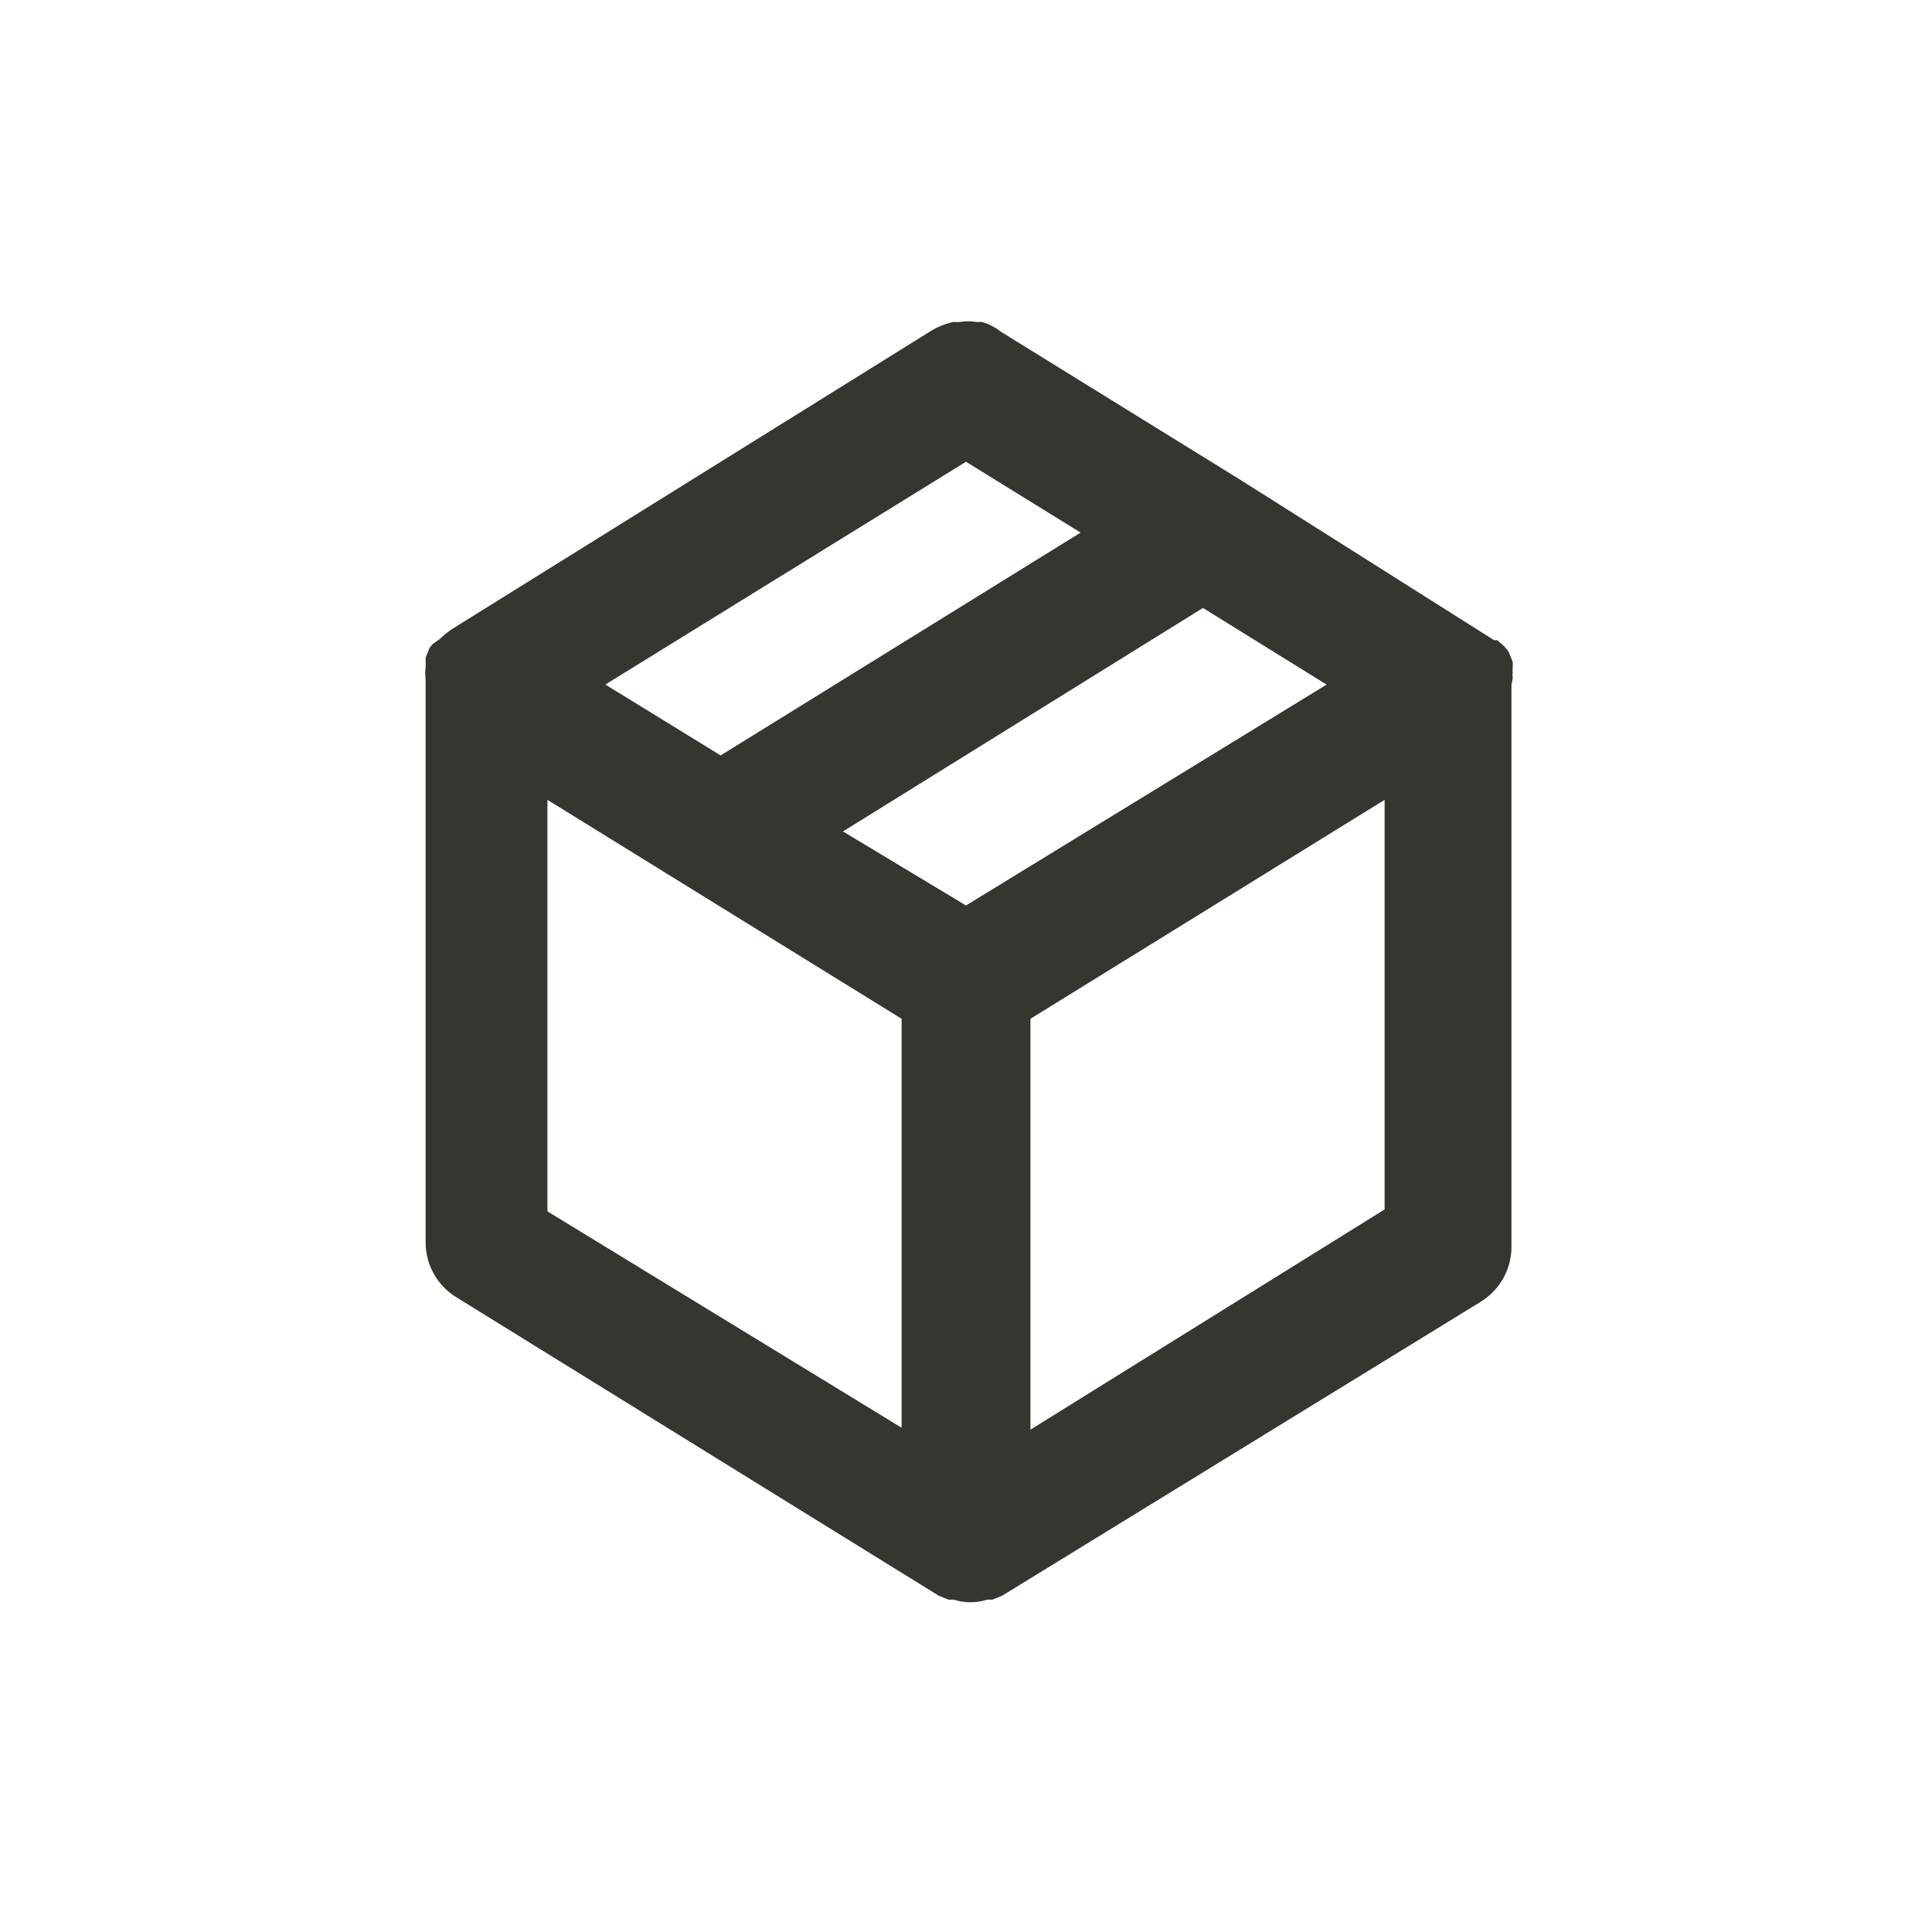 <!-- Generated by IcoMoon.io -->
<svg version="1.1" xmlns="http://www.w3.org/2000/svg" width="40" height="40" viewBox="0 0 40 40">
<title>box</title>
<path fill="#37352f" d="M31.32 14.027c-0.004-0.016-0.006-0.034-0.006-0.053s0.002-0.037 0.006-0.055l-0 0.002c-0.003-0.014-0.005-0.030-0.005-0.047s0.002-0.033 0.005-0.048l-0 0.001v-0.12l-0.080-0.2c-0.034-0.056-0.074-0.104-0.119-0.146l-0.001-0-0.12-0.107h-0.067l-5.253-3.32-4.96-3.067c-0.109-0.087-0.238-0.156-0.379-0.198l-0.008-0.002h-0.107c-0.054-0.009-0.116-0.015-0.18-0.015s-0.126 0.005-0.186 0.016l0.006-0.001h-0.133c-0.166 0.037-0.313 0.097-0.447 0.177l0.007-0.004-9.96 6.2-0.12 0.093-0.12 0.107-0.133 0.093-0.067 0.080-0.080 0.2v0.2c-0.006 0.040-0.010 0.086-0.010 0.133s0.004 0.093 0.010 0.138l-0.001-0.005v11.64c0 0.001 0 0.002 0 0.003 0 0.474 0.248 0.891 0.621 1.127l0.005 0.003 10 6.187 0.2 0.080h0.107c0.104 0.034 0.223 0.054 0.347 0.054s0.243-0.020 0.355-0.056l-0.008 0.002h0.107l0.2-0.080 9.92-6.093c0.379-0.24 0.627-0.656 0.627-1.131 0-0.001 0-0.002 0-0.003v0-11.64s0.027-0.093 0.027-0.147zM20 9.56l2.373 1.467-7.453 4.613-2.387-1.467zM18.667 29.56l-7.333-4.48v-8.52l7.333 4.533zM20 18.747l-2.547-1.533 7.453-4.627 2.56 1.587zM28.667 25.040l-7.333 4.56v-8.507l7.333-4.533z"></path>
</svg>
